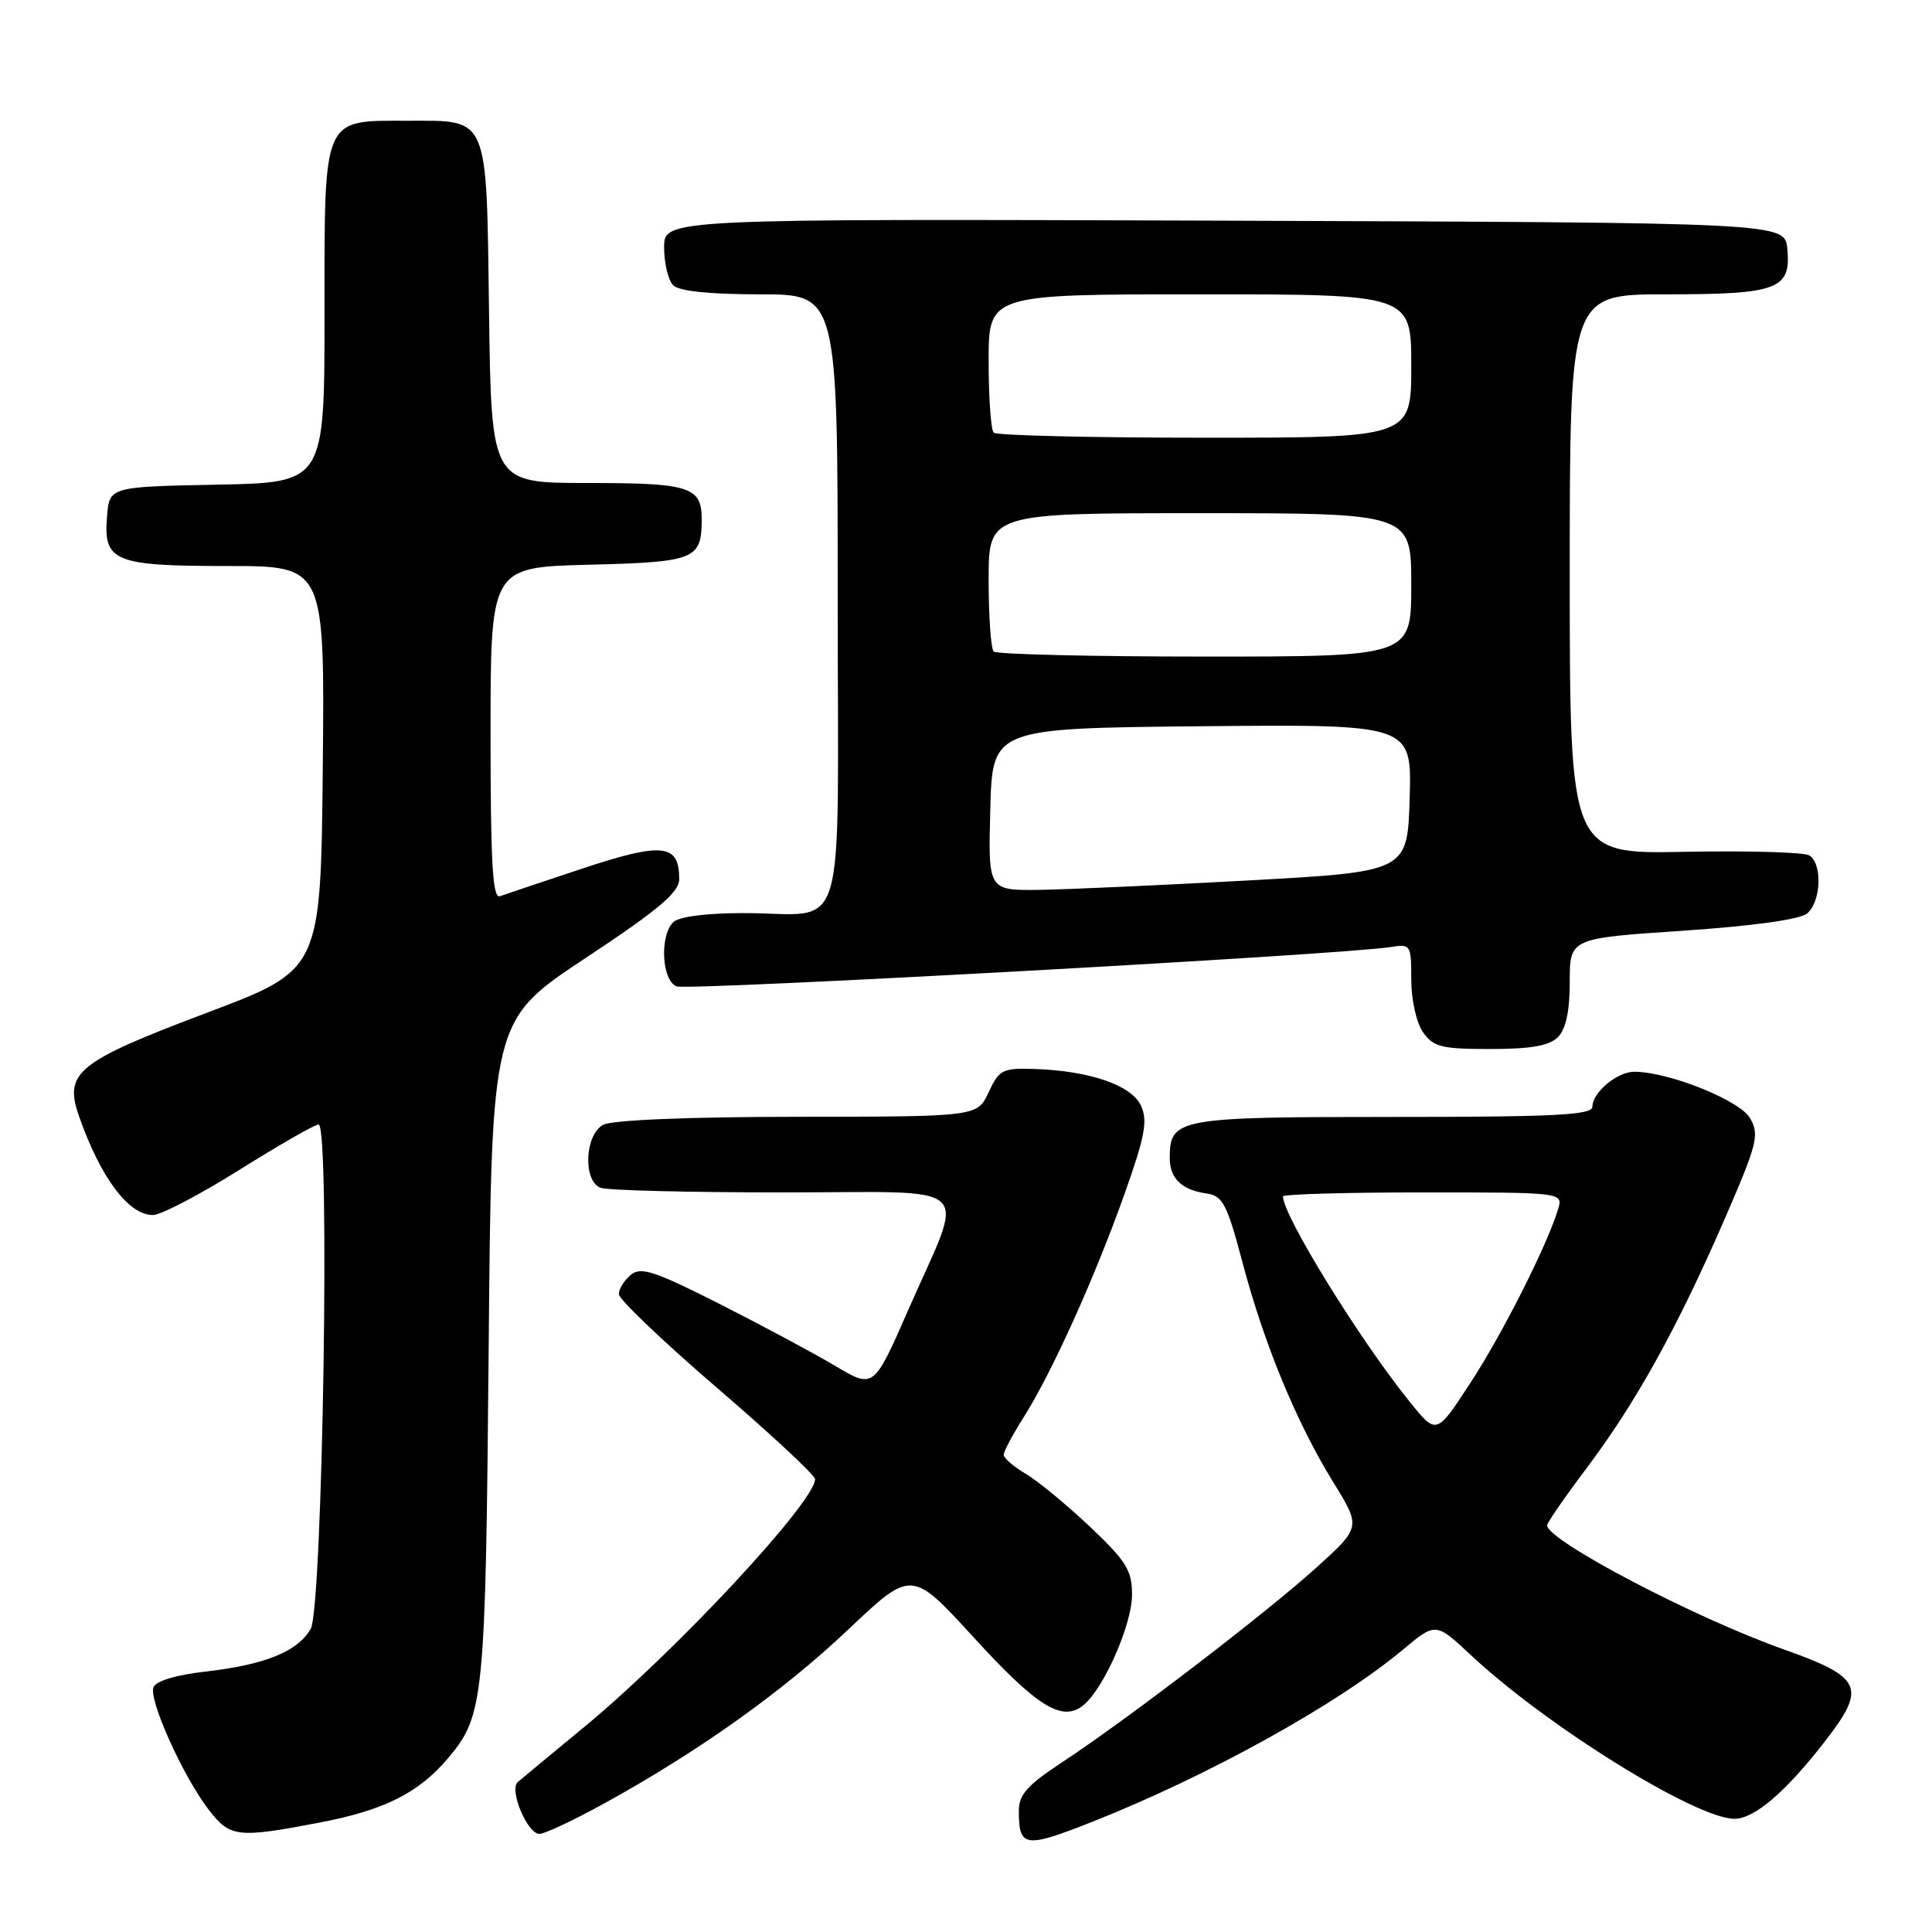 <?xml version="1.0" encoding="UTF-8" standalone="no"?>
<!DOCTYPE svg PUBLIC "-//W3C//DTD SVG 1.1//EN" "http://www.w3.org/Graphics/SVG/1.1/DTD/svg11.dtd" >
<svg xmlns="http://www.w3.org/2000/svg" xmlns:xlink="http://www.w3.org/1999/xlink" version="1.1" viewBox="0 0 256 256">
 <g >
 <path fill="currentColor"
d=" M 144.83 241.36 C 160.15 235.29 177.27 225.80 185.88 218.60 C 190.24 214.95 190.24 214.95 194.93 219.34 C 204.96 228.72 224.74 241.00 229.83 241.00 C 232.48 241.00 236.70 237.37 241.92 230.60 C 247.36 223.56 246.74 222.23 236.29 218.53 C 224.46 214.33 205.00 204.12 205.00 202.11 C 205.00 201.77 207.38 198.32 210.30 194.45 C 216.79 185.81 222.26 175.94 228.52 161.54 C 232.87 151.51 233.16 150.38 231.89 148.16 C 230.53 145.80 221.19 142.05 216.58 142.01 C 214.30 142.00 211.00 144.75 211.00 146.65 C 211.00 147.75 206.04 148.00 184.57 148.00 C 155.98 148.00 155.00 148.18 155.00 153.45 C 155.00 156.16 156.58 157.68 159.91 158.15 C 162.02 158.46 162.60 159.57 164.65 167.33 C 167.52 178.16 171.81 188.53 176.67 196.41 C 180.34 202.36 180.34 202.36 174.42 207.72 C 167.74 213.76 149.42 227.79 140.75 233.50 C 136.11 236.55 135.00 237.80 135.00 239.97 C 135.00 244.82 135.80 244.94 144.83 241.36 Z  M 42.40 241.49 C 50.96 239.85 55.51 237.56 59.42 232.91 C 64.13 227.32 64.34 225.16 64.75 178.85 C 65.13 135.19 65.13 135.19 77.57 126.96 C 87.32 120.50 90.00 118.24 90.00 116.48 C 90.00 111.81 87.81 111.57 77.28 115.05 C 71.90 116.84 66.94 118.50 66.25 118.75 C 65.27 119.11 65.00 114.39 65.00 97.19 C 65.00 75.16 65.00 75.16 78.04 74.83 C 92.06 74.48 92.95 74.12 92.98 68.95 C 93.01 64.49 91.53 64.00 77.85 64.00 C 65.11 64.00 65.11 64.00 64.80 41.42 C 64.45 15.03 64.86 16.00 54.03 16.00 C 42.65 16.00 43.00 15.18 43.00 41.53 C 43.00 63.95 43.00 63.95 28.75 64.22 C 14.50 64.50 14.50 64.50 14.18 68.46 C 13.69 74.42 15.13 75.00 30.21 75.00 C 43.03 75.00 43.03 75.00 42.77 101.75 C 42.50 128.50 42.50 128.50 27.54 134.15 C 10.12 140.72 8.42 142.10 10.50 147.99 C 13.35 156.08 17.04 161.00 20.26 161.00 C 21.31 161.00 26.48 158.30 31.74 155.00 C 37.01 151.70 41.72 149.00 42.22 149.00 C 43.76 149.00 42.75 213.06 41.17 215.83 C 39.46 218.83 35.10 220.60 27.18 221.50 C 23.34 221.93 20.65 222.74 20.34 223.57 C 19.69 225.24 24.20 235.26 27.59 239.71 C 30.47 243.48 31.39 243.60 42.40 241.49 Z  M 80.00 239.00 C 92.54 232.10 103.70 224.16 112.40 215.92 C 120.80 207.97 120.80 207.97 129.06 217.01 C 137.47 226.21 140.79 228.25 143.59 225.92 C 146.29 223.68 150.00 215.23 150.00 211.32 C 150.00 208.07 149.26 206.88 144.42 202.29 C 141.35 199.39 137.52 196.24 135.92 195.29 C 134.31 194.34 133.00 193.21 133.00 192.76 C 133.00 192.32 134.20 190.06 135.68 187.73 C 139.39 181.86 145.08 169.25 149.00 158.22 C 151.72 150.57 152.10 148.52 151.19 146.52 C 149.95 143.79 144.37 141.88 137.00 141.64 C 132.85 141.51 132.38 141.75 131.00 144.73 C 129.50 147.96 129.50 147.96 105.68 147.98 C 91.22 147.99 81.11 148.41 79.93 149.04 C 77.48 150.35 77.22 156.49 79.58 157.39 C 80.45 157.73 91.30 158.00 103.69 158.00 C 129.87 158.00 127.96 156.21 120.35 173.57 C 115.77 184.03 115.77 184.03 110.64 180.97 C 107.81 179.29 100.92 175.60 95.33 172.77 C 86.69 168.40 84.92 167.82 83.58 168.93 C 82.71 169.65 82.00 170.80 82.00 171.48 C 82.00 172.16 87.85 177.74 95.00 183.89 C 102.15 190.03 108.00 195.48 108.00 195.99 C 108.00 199.00 89.57 218.79 77.50 228.76 C 73.10 232.39 69.10 235.71 68.61 236.13 C 67.42 237.14 69.87 243.00 71.48 243.00 C 72.16 243.00 76.00 241.20 80.00 239.00 Z  M 206.43 137.43 C 207.49 136.36 208.00 134.00 208.00 130.09 C 208.00 124.33 208.00 124.33 222.95 123.33 C 232.28 122.70 238.49 121.84 239.45 121.04 C 241.31 119.50 241.50 114.43 239.75 113.35 C 239.07 112.92 231.64 112.71 223.25 112.87 C 208.00 113.17 208.00 113.17 208.00 76.08 C 208.00 39.00 208.00 39.00 220.81 39.00 C 235.59 39.00 237.34 38.34 236.83 32.96 C 236.50 29.50 236.50 29.50 162.25 29.24 C 88.00 28.99 88.00 28.99 88.00 32.79 C 88.00 34.89 88.54 37.14 89.20 37.80 C 89.98 38.58 94.02 39.00 100.70 39.00 C 111.00 39.00 111.00 39.00 111.00 79.38 C 111.00 126.00 112.52 120.96 98.45 120.99 C 93.54 120.99 89.93 121.47 89.20 122.20 C 87.38 124.02 87.69 129.94 89.65 130.70 C 91.17 131.28 178.00 126.50 184.25 125.49 C 186.93 125.06 187.00 125.18 187.00 129.80 C 187.00 132.49 187.68 135.52 188.56 136.78 C 189.93 138.73 191.00 139.00 197.49 139.00 C 202.85 139.00 205.28 138.57 206.43 137.43 Z  M 186.85 185.81 C 180.26 177.69 170.00 161.08 170.00 158.53 C 170.00 158.24 178.36 158.00 188.57 158.00 C 207.13 158.00 207.13 158.00 206.45 160.25 C 204.99 165.04 199.05 176.81 194.79 183.31 C 190.34 190.13 190.34 190.13 186.85 185.81 Z  M 131.22 107.25 C 131.50 96.50 131.50 96.50 159.29 96.23 C 187.07 95.97 187.07 95.97 186.79 105.73 C 186.50 115.50 186.50 115.50 165.50 116.66 C 153.95 117.29 141.45 117.86 137.72 117.91 C 130.93 118.00 130.93 118.00 131.22 107.25 Z  M 131.67 86.33 C 131.30 85.97 131.00 81.69 131.00 76.83 C 131.00 68.00 131.00 68.00 159.00 68.00 C 187.00 68.00 187.00 68.00 187.00 77.50 C 187.00 87.00 187.00 87.00 159.67 87.00 C 144.63 87.00 132.03 86.70 131.67 86.33 Z  M 131.67 57.33 C 131.30 56.97 131.00 52.69 131.00 47.83 C 131.00 39.00 131.00 39.00 159.00 39.00 C 187.00 39.00 187.00 39.00 187.00 48.50 C 187.00 58.00 187.00 58.00 159.67 58.00 C 144.63 58.00 132.03 57.70 131.67 57.33 Z "/>
</g>
</svg>